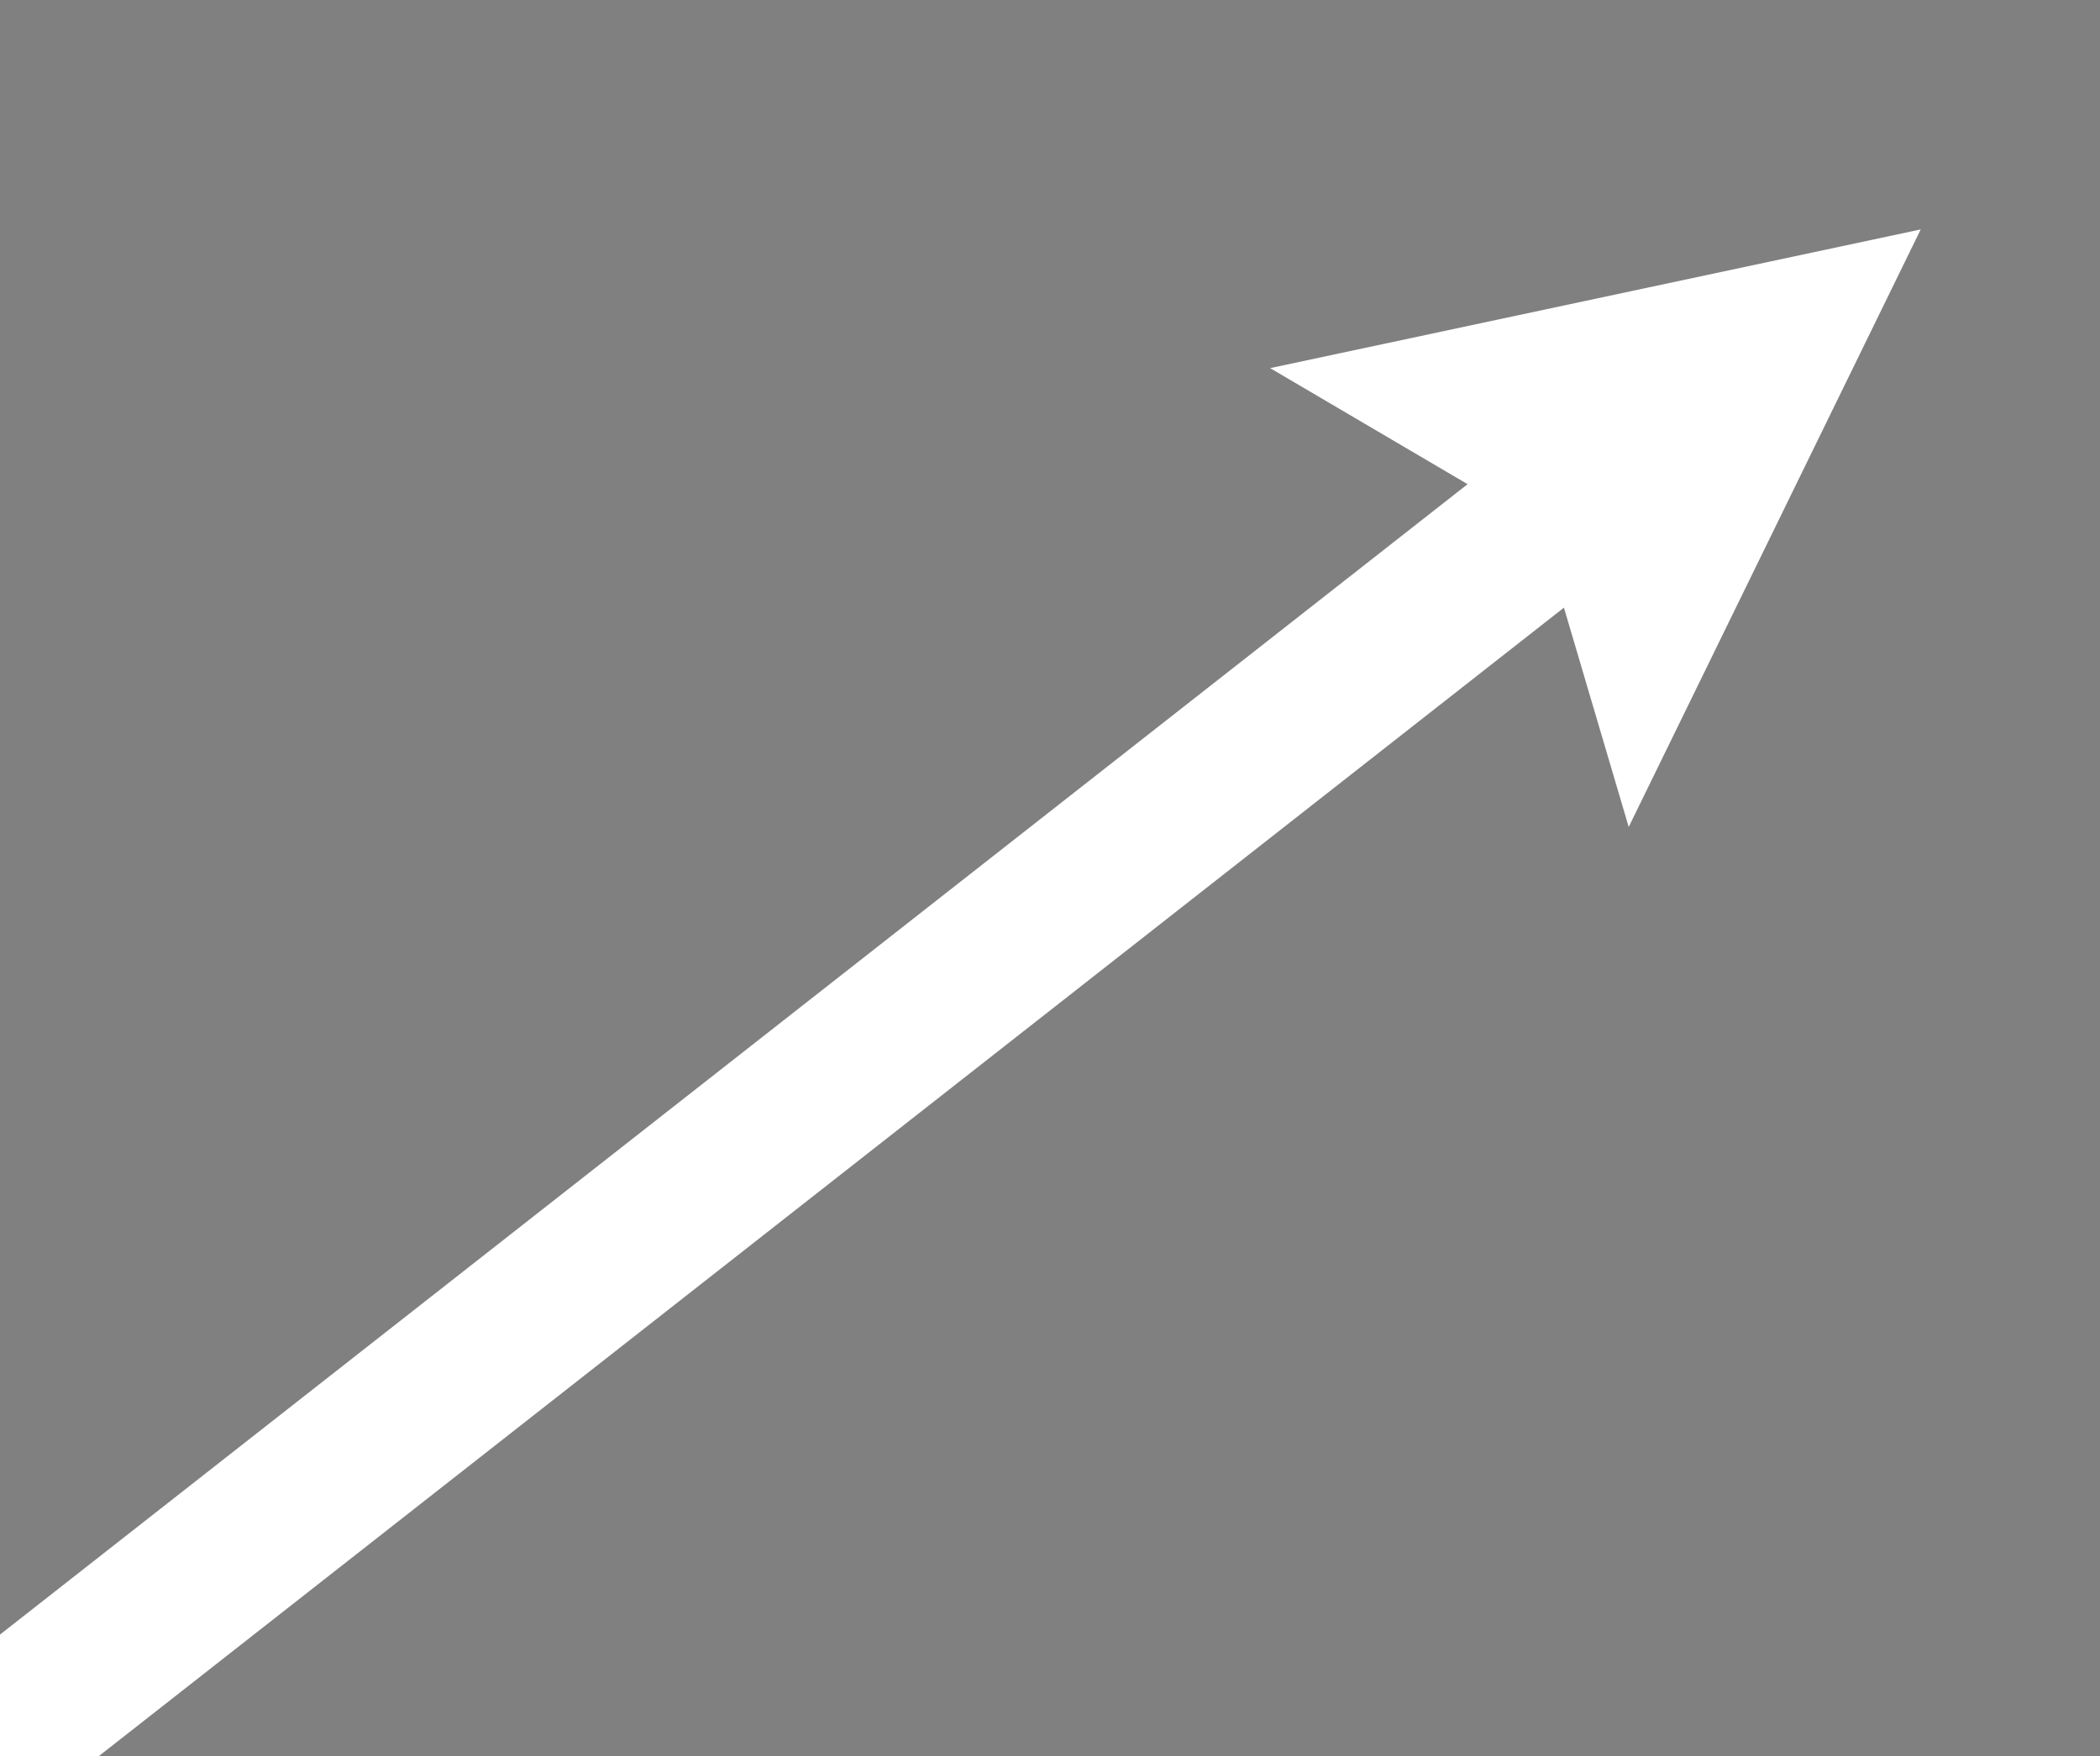 <svg xmlns="http://www.w3.org/2000/svg" width="13.406" height="11.215" viewBox="0 0 13.406 11.215">
  <rect x="0" y="0" width="13.406" height="11.215" fill="#808080" stroke="none"/>
  <g id="패스_1" data-name="패스 1" transform="translate(11.117) rotate(52)">
    <path d="M 2.705 2.881 L 2.043 2.619 L 1.859 2.546 L 1.675 2.619 L 1.013 2.881 L 1.859 1.142 L 2.705 2.881 Z" stroke="none"/>
    <path d="M 1.859 -2.384185791015625e-07 L 3.718 3.818 L 1.859 3.084 L -4.76837158203125e-06 3.818 L 1.859 -2.384185791015625e-07 Z" stroke="none" fill="#fff"/>
  </g>
  <path id="패스_2" data-name="패스 2" d="M0,0,.021,12.163" transform="translate(9.893 3.316) rotate(52)" fill="none" stroke="#fff" stroke-linecap="square" stroke-width="1"/>
</svg>
